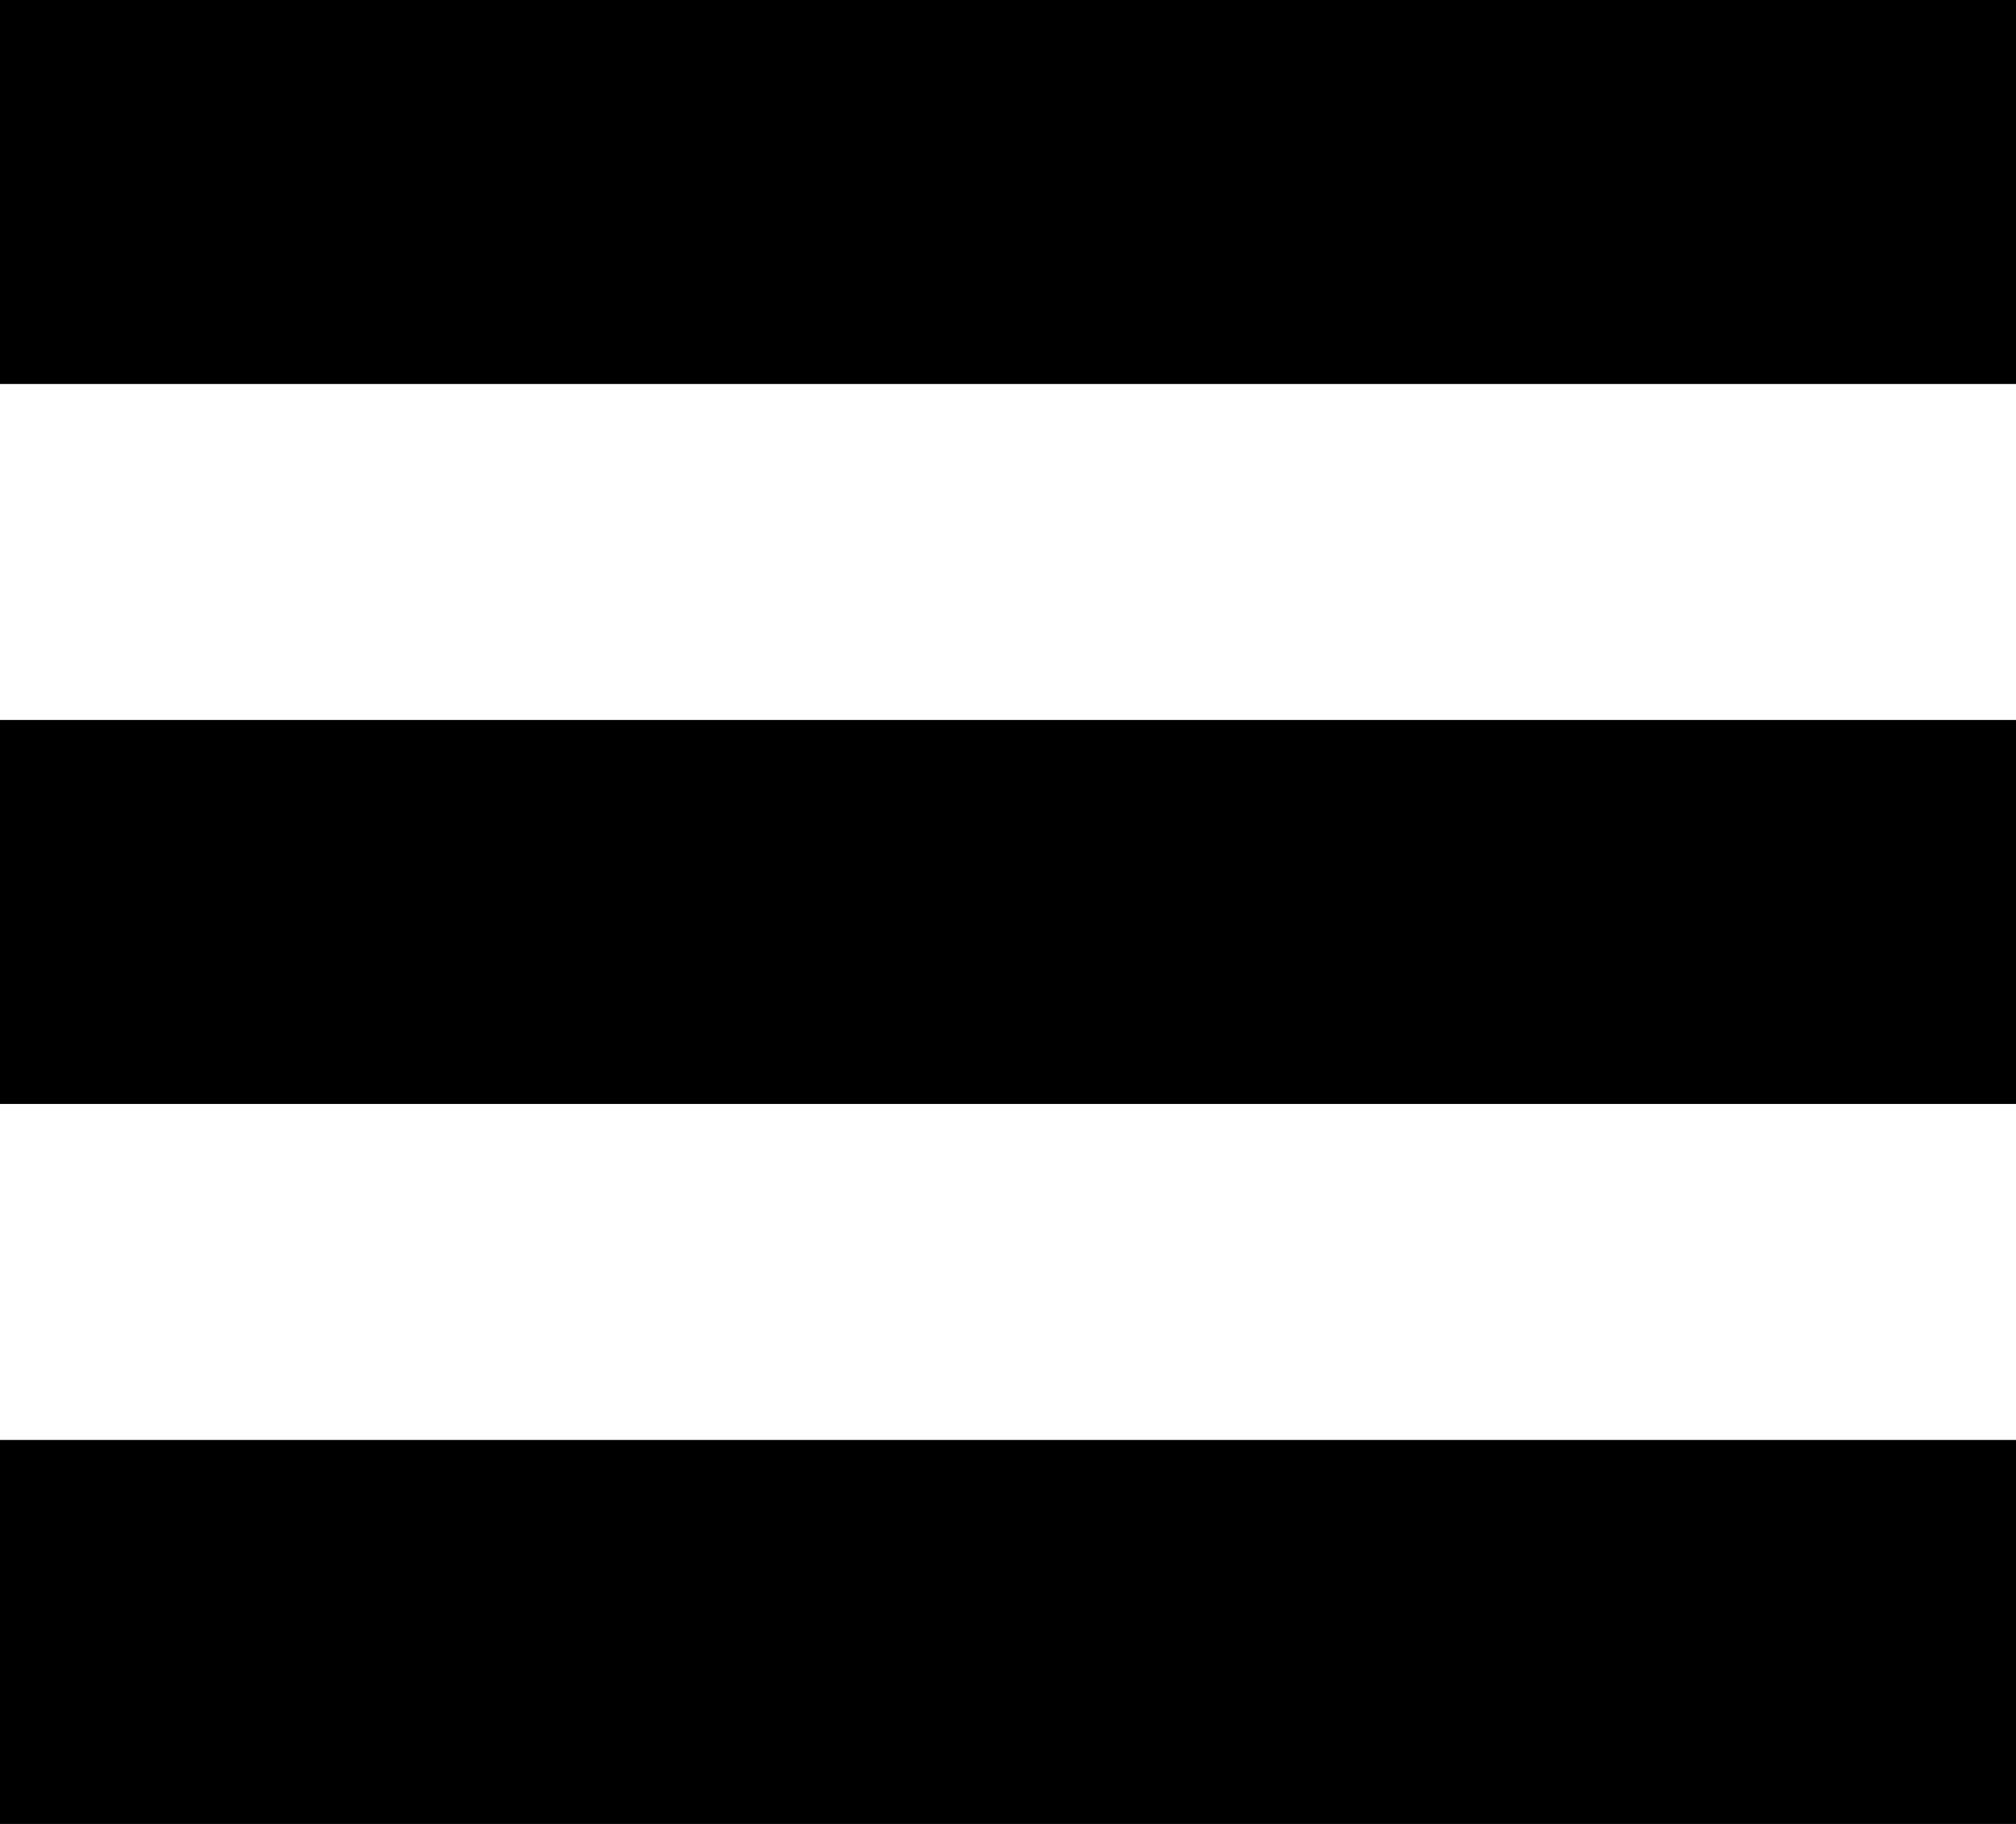 <svg width="21" height="19" viewBox="0 0 21 19" fill="none" xmlns="http://www.w3.org/2000/svg">
<rect x="-1.52588e-05" width="21" height="4" fill="black"/>
<rect x="-1.52588e-05" y="7.5" width="21" height="4" fill="black"/>
<rect x="-1.52588e-05" y="15" width="21" height="4" fill="black"/>
</svg>
